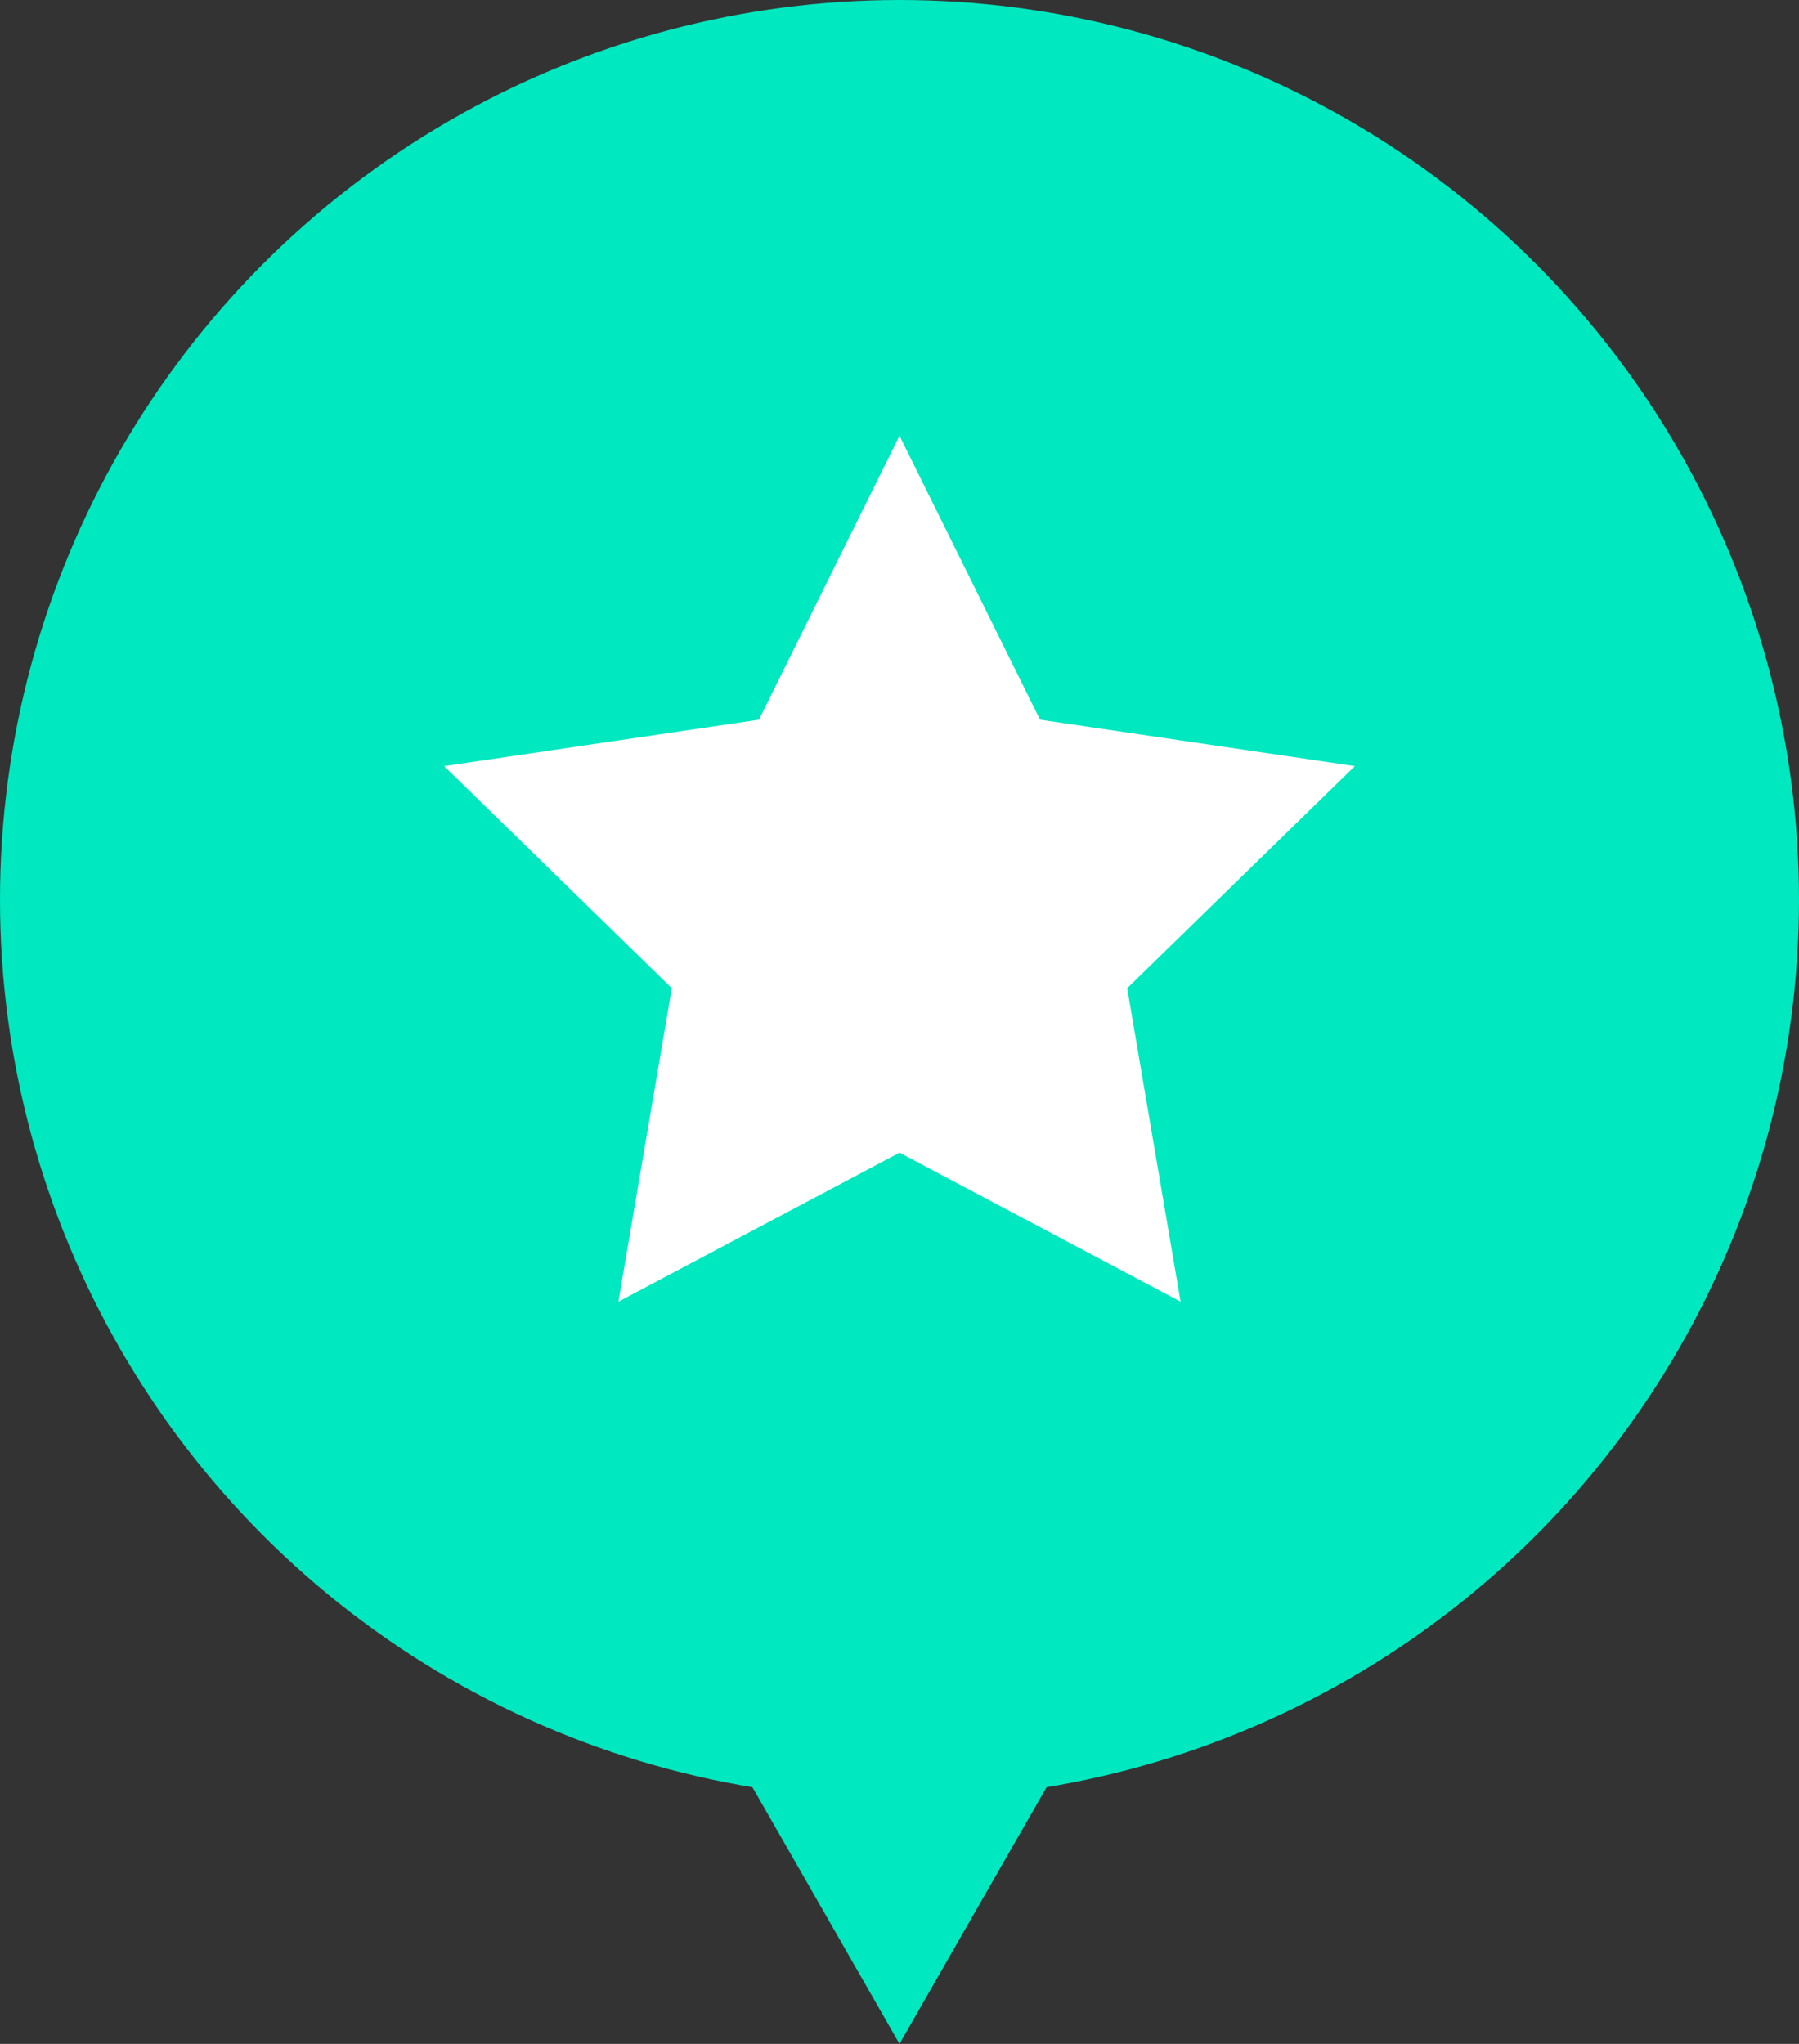 <?xml version="1.0" encoding="utf-8"?>
<svg xmlns="http://www.w3.org/2000/svg" id="Calque_2" viewBox="-241 333 128 145.4">
  <rect x="-241" y="333" width="128" height="145.4" fill="#333333" stroke="none"/>
  <path fill="#00E8C0" d="M-177 478.4l-10.2-17.8-10.3-17.8h41l-10.3 17.8z"/>
  <circle fill="#00E8C0" cx="-177" cy="397" r="64"/>
  <path fill="#FFFFFF" d="M-177 364l10 20.2 22.4 3.3-16.2 15.8 3.8 22.3-20-10.6-20 10.6 3.8-22.3-16.2-15.8 22.4-3.3z"/>
</svg>
